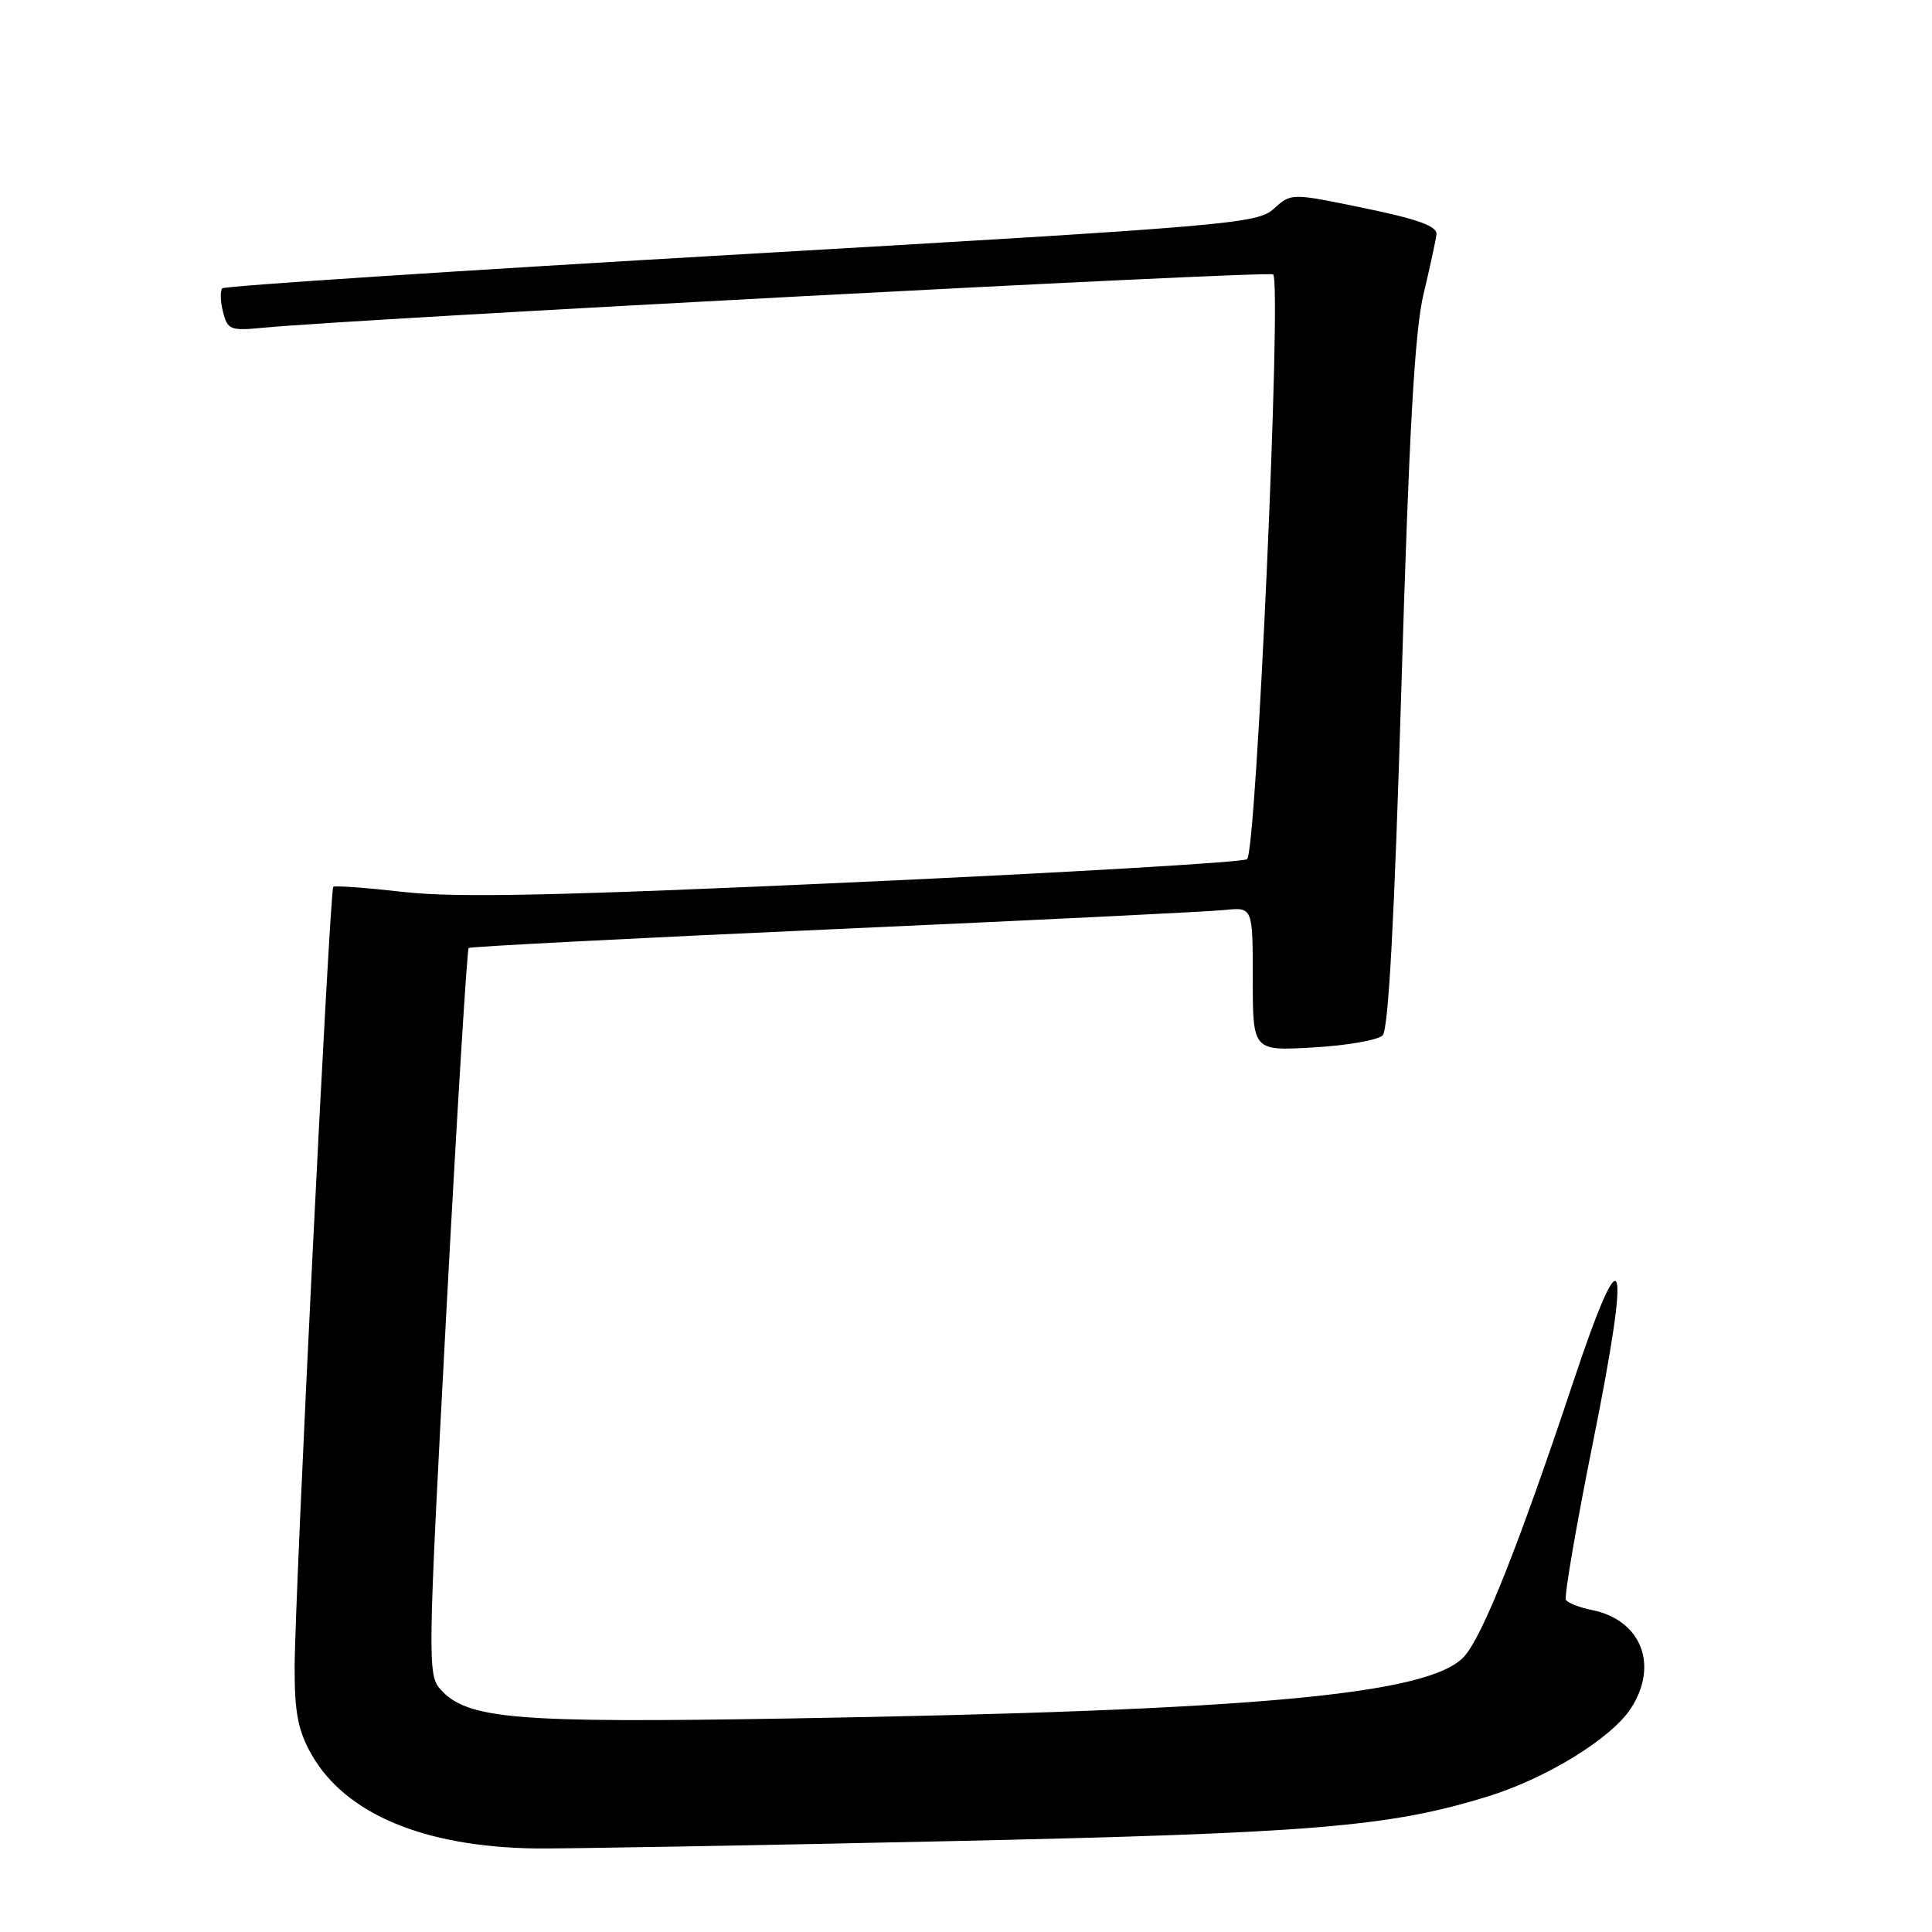 <?xml version="1.0" encoding="UTF-8" standalone="no"?>
<!DOCTYPE svg PUBLIC "-//W3C//DTD SVG 1.1//EN" "http://www.w3.org/Graphics/SVG/1.1/DTD/svg11.dtd" >
<svg xmlns="http://www.w3.org/2000/svg" xmlns:xlink="http://www.w3.org/1999/xlink" version="1.1" viewBox="0 0 256 256">
 <g >
 <path fill="currentColor"
d=" M 125.00 243.98 C 174.00 242.91 184.05 242.09 197.17 238.03 C 204.89 235.64 213.45 230.38 216.06 226.43 C 219.85 220.68 217.49 214.65 210.95 213.34 C 209.30 213.01 207.75 212.40 207.49 211.99 C 207.24 211.58 208.86 202.13 211.10 191.00 C 216.17 165.79 215.22 162.84 208.51 182.97 C 201.23 204.82 196.41 216.94 193.96 219.55 C 189.24 224.57 166.30 226.66 104.42 227.71 C 68.20 228.32 61.93 227.80 58.37 223.86 C 56.65 221.95 56.67 220.07 59.14 173.92 C 60.55 147.54 61.89 125.80 62.10 125.61 C 62.32 125.43 84.10 124.30 110.50 123.12 C 136.90 121.94 160.19 120.80 162.25 120.58 C 166.00 120.19 166.00 120.19 166.00 129.72 C 166.00 139.26 166.00 139.26 174.04 138.79 C 178.46 138.54 182.58 137.82 183.21 137.19 C 183.98 136.42 184.78 121.55 185.70 90.78 C 186.71 57.10 187.46 43.84 188.62 39.00 C 189.47 35.42 190.25 31.85 190.34 31.05 C 190.46 29.98 187.91 29.05 180.79 27.58 C 171.08 25.57 171.08 25.57 168.79 27.66 C 166.61 29.64 163.09 29.94 98.26 33.69 C 60.73 35.86 29.77 37.89 29.46 38.20 C 29.16 38.51 29.19 39.92 29.55 41.32 C 30.14 43.70 30.52 43.85 34.84 43.43 C 46.85 42.26 168.18 35.85 168.70 36.36 C 169.86 37.52 166.48 113.08 165.24 113.85 C 164.58 114.26 141.20 115.63 113.28 116.90 C 74.05 118.69 60.45 118.98 53.50 118.19 C 48.55 117.63 44.35 117.32 44.16 117.51 C 43.69 117.97 39.04 211.83 39.04 221.00 C 39.03 226.93 39.50 229.33 41.27 232.46 C 45.75 240.36 56.18 244.73 71.00 244.93 C 74.58 244.97 98.88 244.55 125.00 243.98 Z "/>
</g>
</svg>